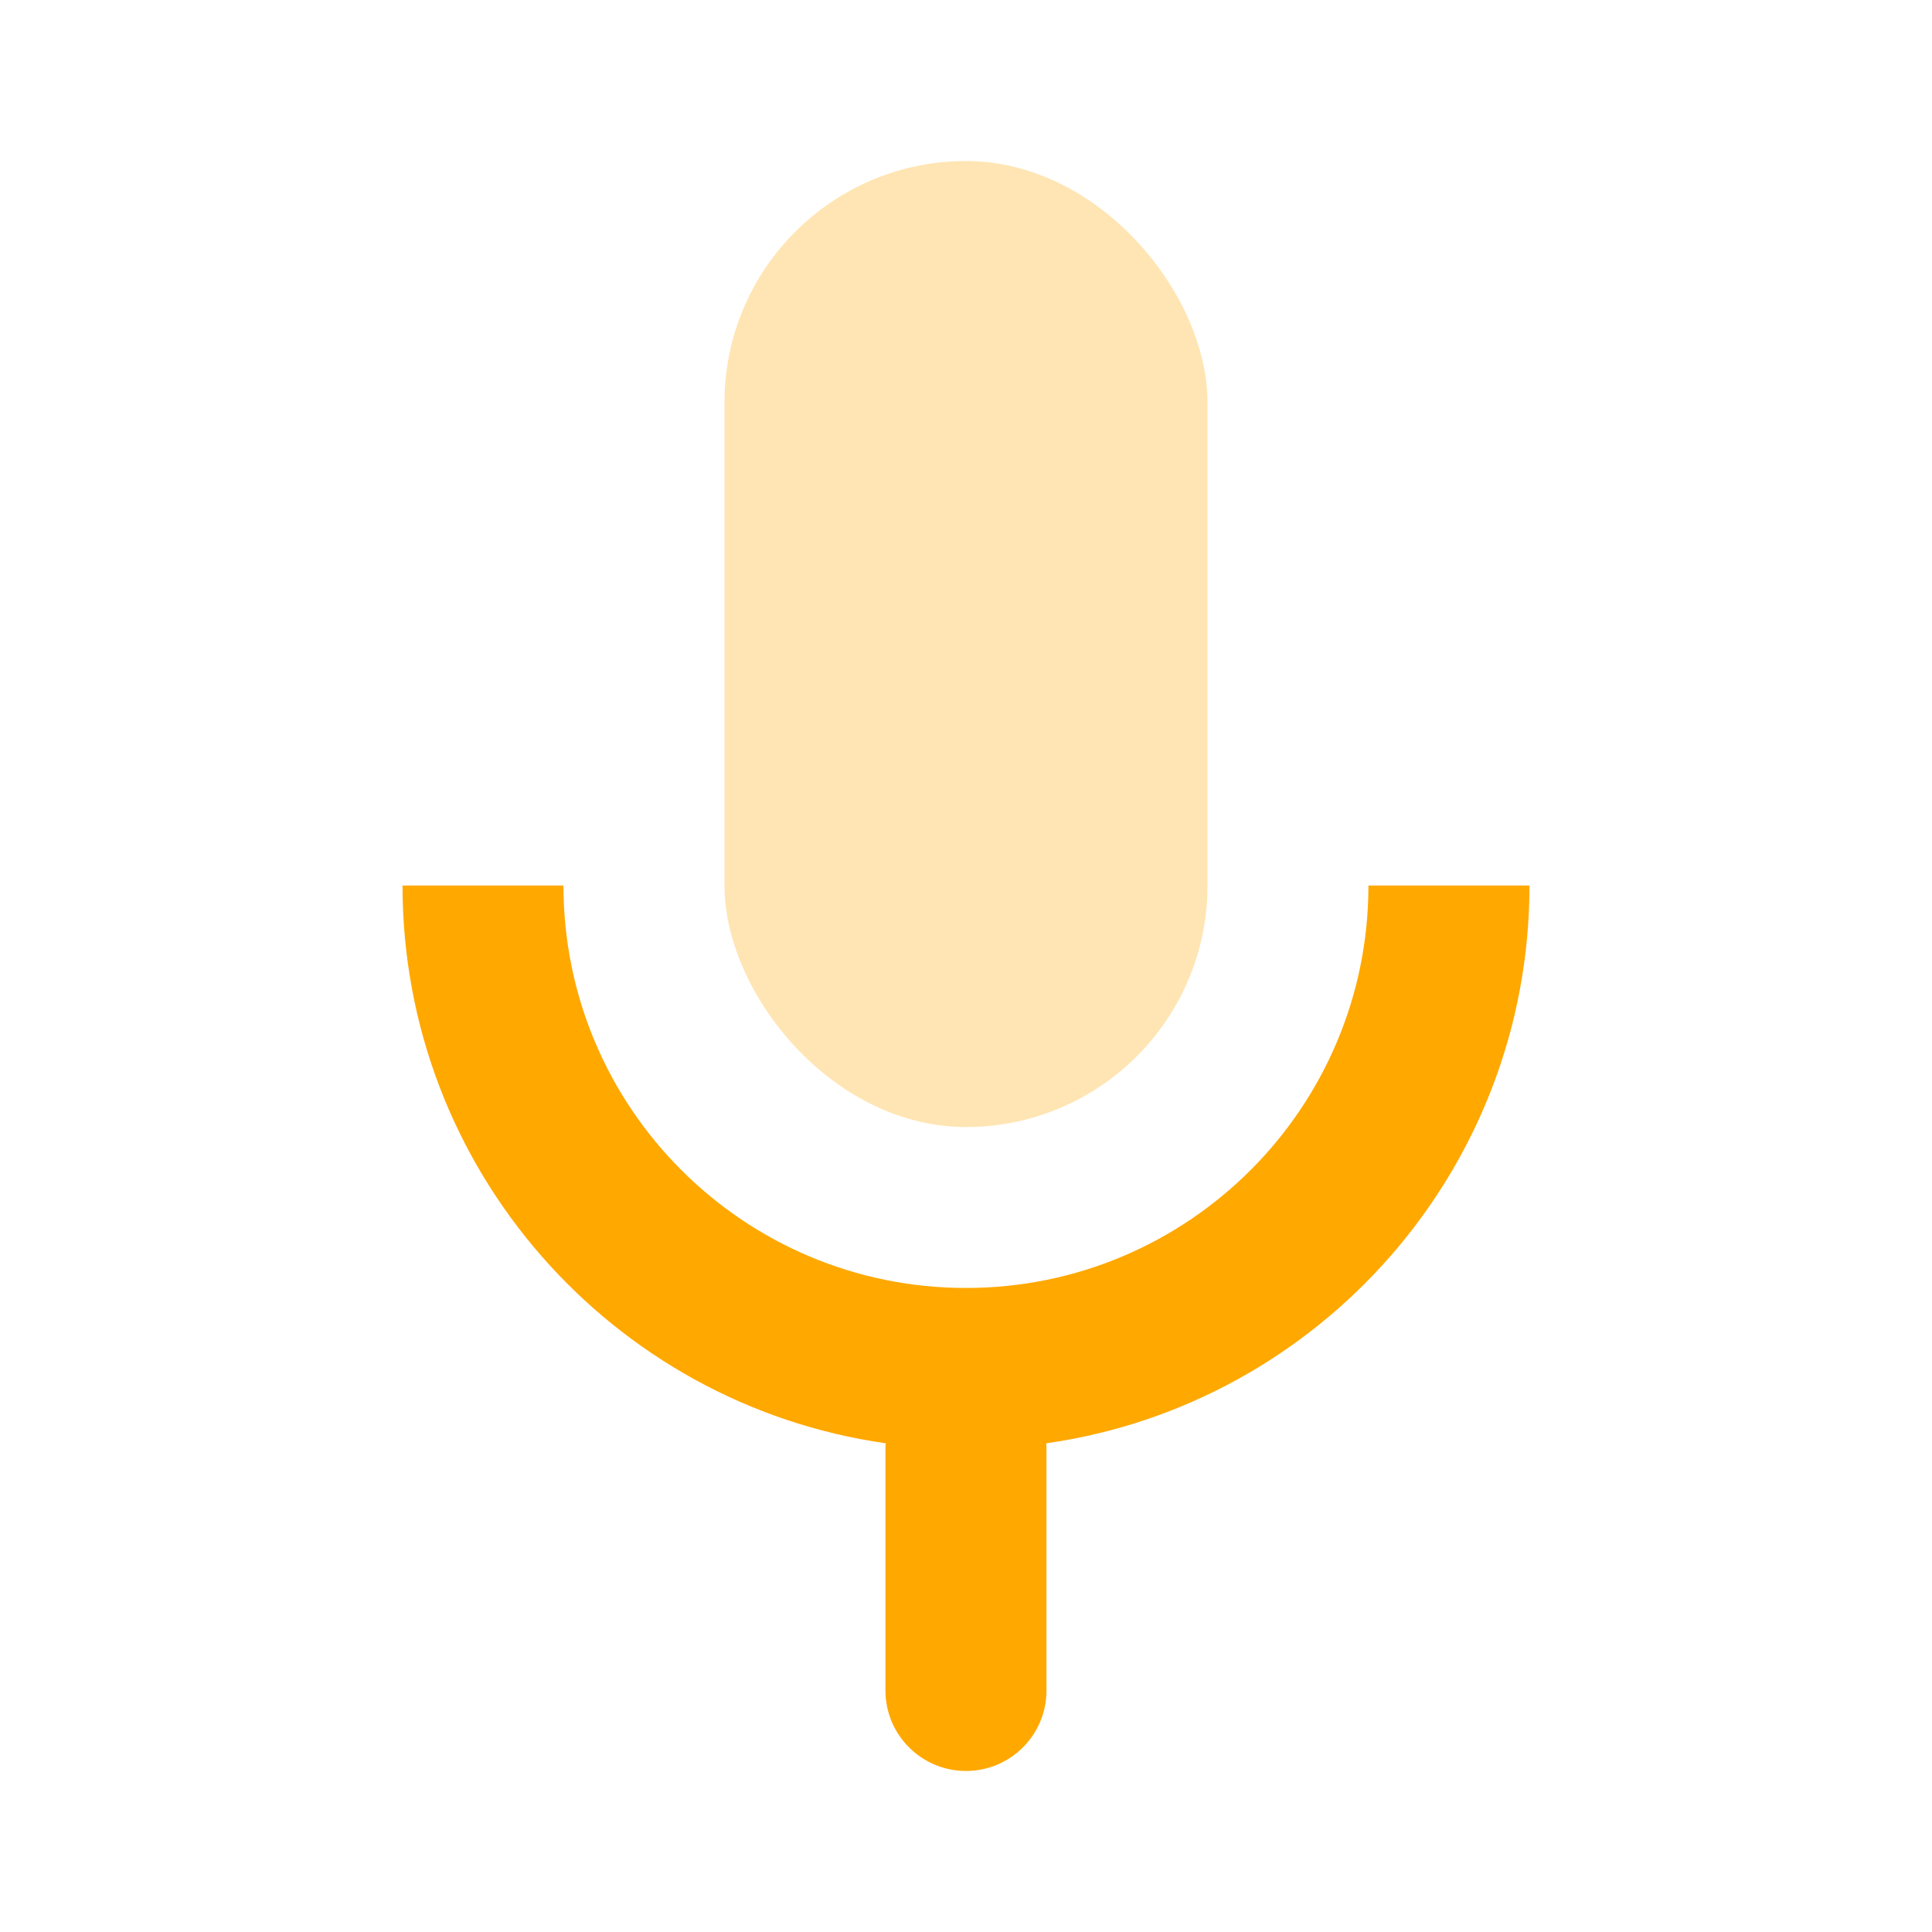 <svg width="20" height="20" viewBox="0 0 20 20" fill="none" xmlns="http://www.w3.org/2000/svg">
<path fill-rule="evenodd" clip-rule="evenodd" d="M10 13.333C7.699 13.333 5.833 11.468 5.833 9.167H4.167C4.167 12.106 6.341 14.538 9.169 14.941C9.167 14.961 9.166 14.98 9.166 15V17.5C9.166 17.96 9.54 18.333 10 18.333C10.46 18.333 10.833 17.96 10.833 17.5V15C10.833 14.98 10.832 14.961 10.831 14.941C13.659 14.538 15.833 12.106 15.833 9.167H14.166C14.166 11.468 12.301 13.333 10 13.333Z" fill="#FFA800"/>
<rect opacity="0.3" x="7.5" y="1.667" width="5" height="10" rx="2.5" fill="#FFA800"/>
</svg>
